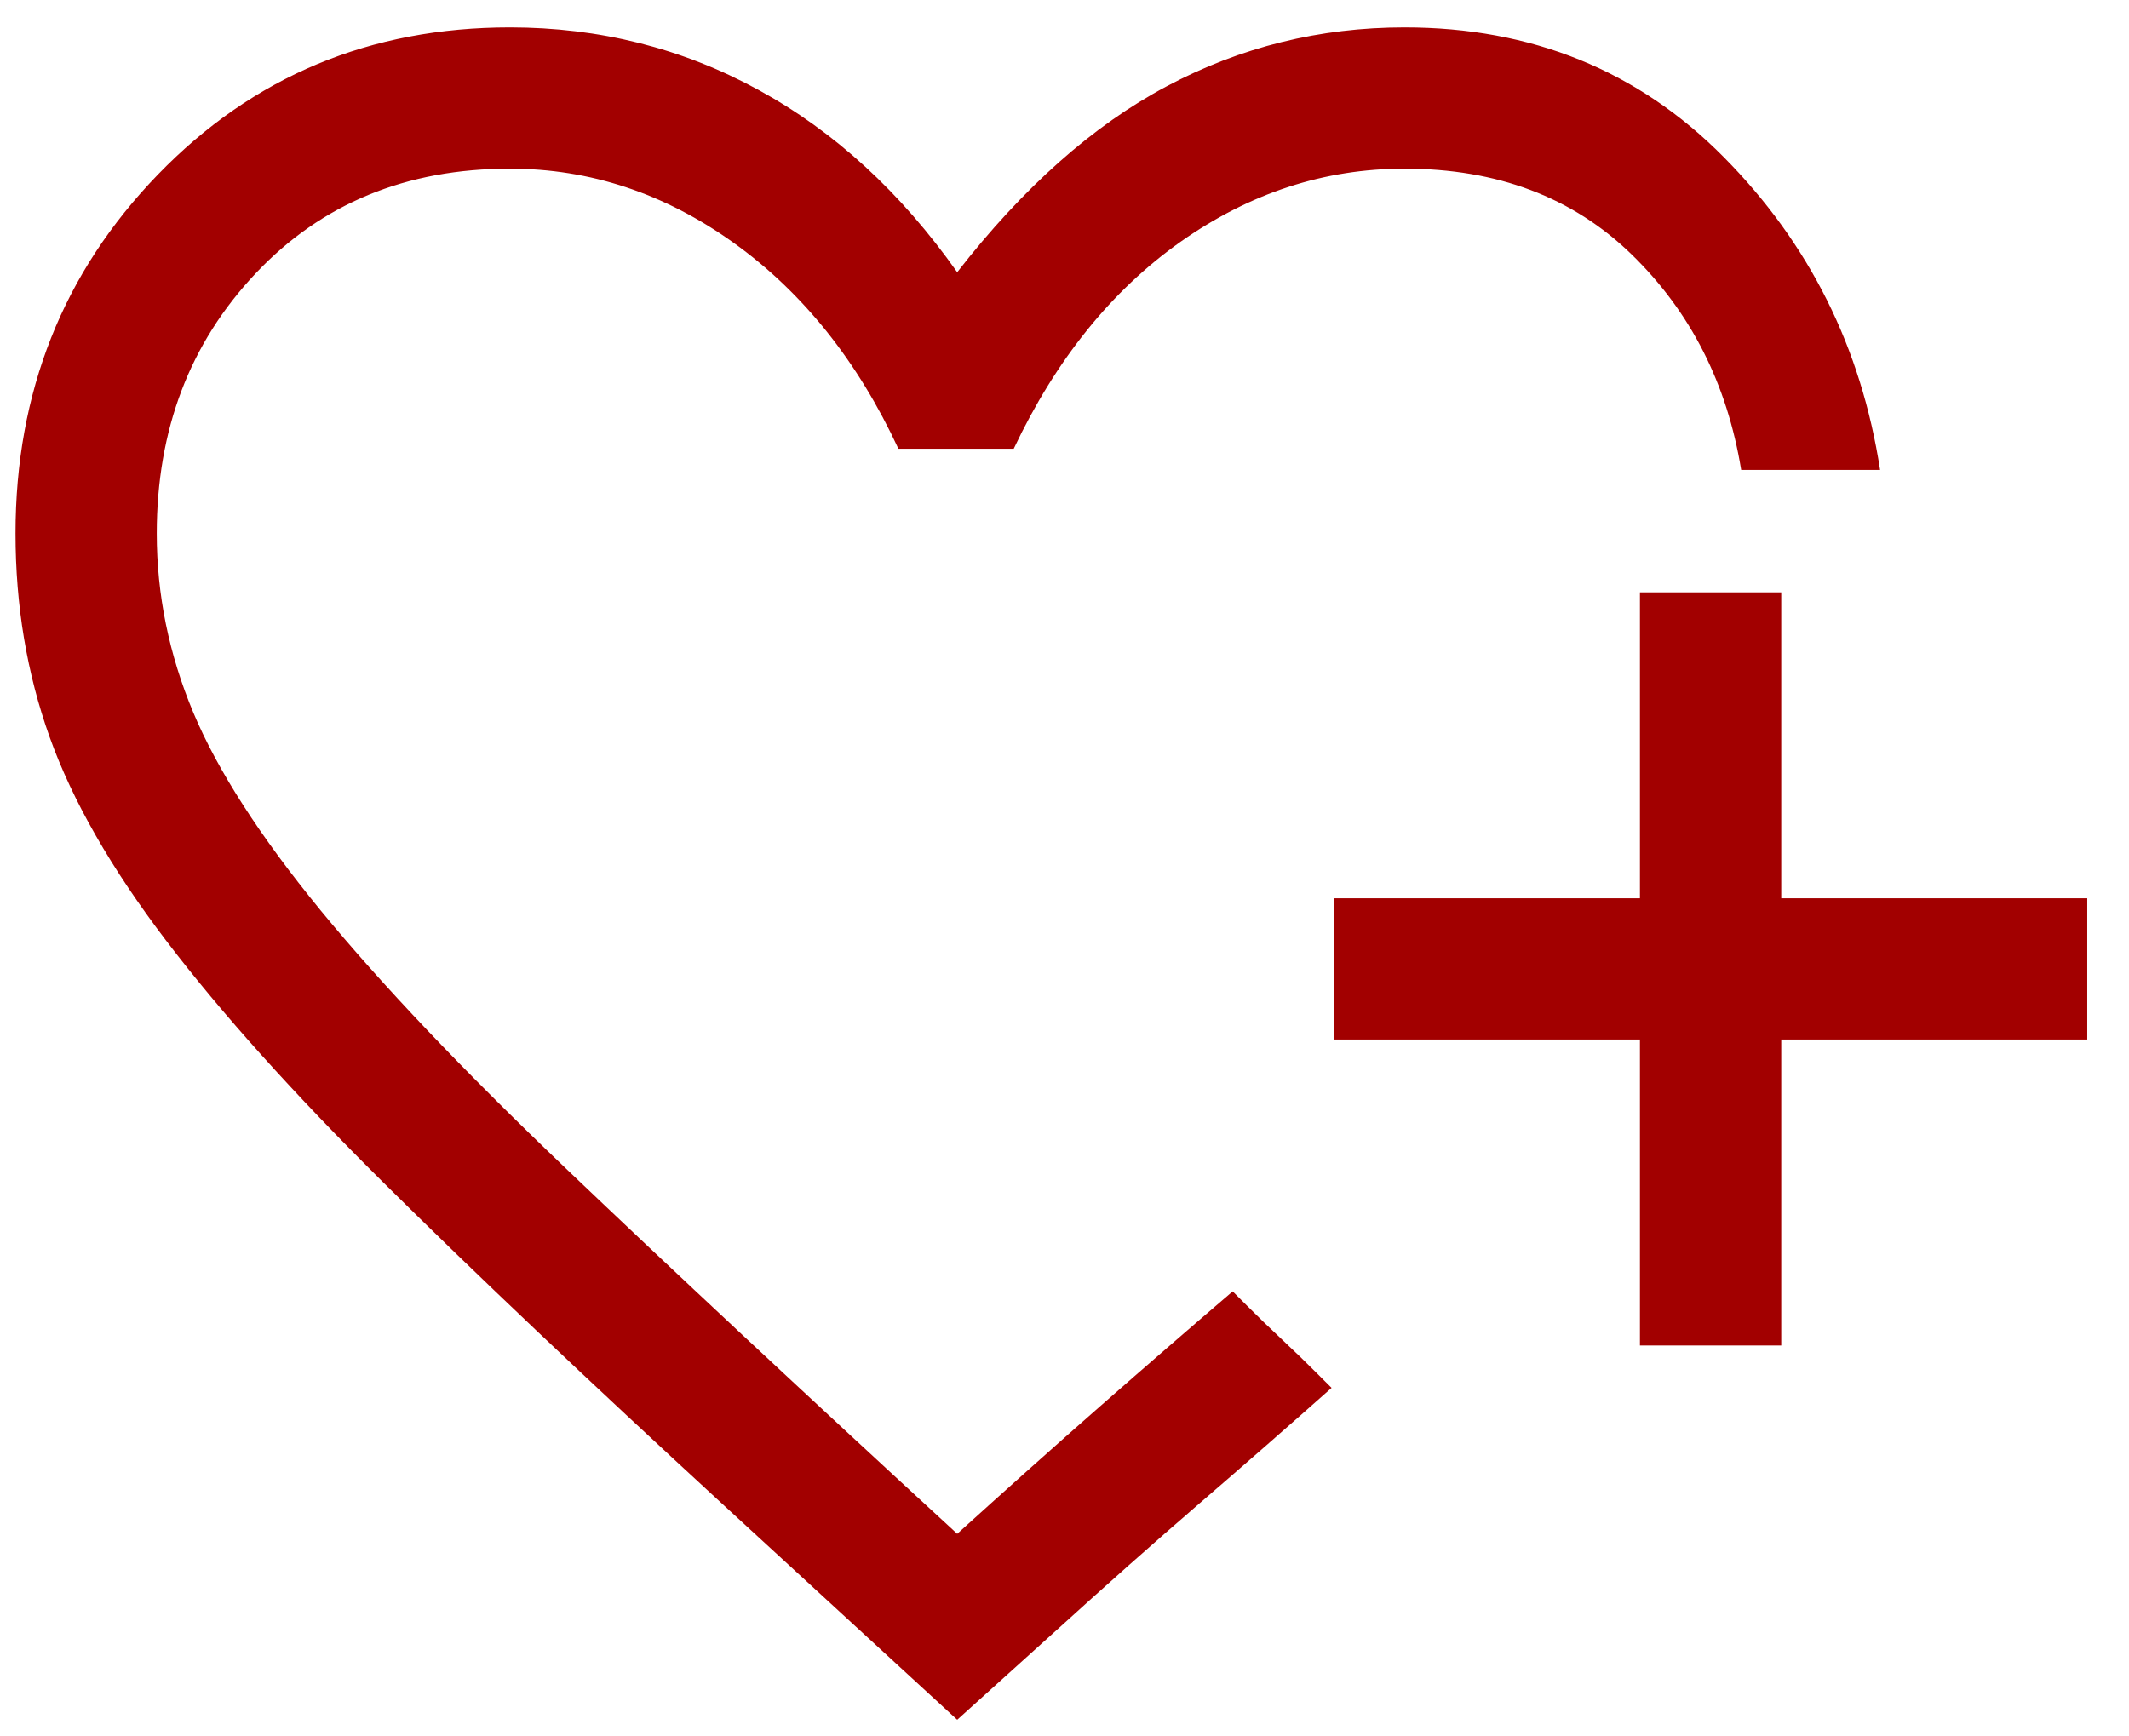<svg width="38" height="31" viewBox="0 0 38 31" fill="none" xmlns="http://www.w3.org/2000/svg">
<path d="M17.085 30.703L12.925 26.879C10.488 24.638 8.464 22.719 6.853 21.122C5.242 19.525 3.946 18.082 2.966 16.794C1.985 15.505 1.292 14.293 0.886 13.159C0.48 12.024 0.277 10.813 0.277 9.524C0.277 7.003 1.124 4.867 2.819 3.116C4.514 1.365 6.608 0.489 9.101 0.489C10.698 0.489 12.176 0.861 13.534 1.603C14.893 2.345 16.077 3.431 17.085 4.86C18.262 3.347 19.508 2.24 20.825 1.54C22.142 0.84 23.556 0.489 25.069 0.489C27.338 0.489 29.236 1.26 30.763 2.801C32.29 4.341 33.221 6.204 33.557 8.389H31.078C30.826 6.849 30.175 5.567 29.124 4.544C28.074 3.522 26.722 3.011 25.069 3.011C23.64 3.011 22.31 3.445 21.077 4.313C19.845 5.182 18.85 6.414 18.094 8.011H16.035C15.306 6.442 14.326 5.217 13.093 4.334C11.861 3.452 10.53 3.011 9.101 3.011C7.252 3.011 5.739 3.634 4.563 4.881C3.386 6.127 2.798 7.675 2.798 9.524C2.798 10.617 3.015 11.681 3.449 12.718C3.883 13.754 4.64 14.931 5.718 16.247C6.797 17.564 8.261 19.105 10.11 20.87C11.959 22.635 14.284 24.806 17.085 27.383C17.982 26.571 18.829 25.814 19.627 25.114C20.426 24.413 21.217 23.727 22.002 23.055L22.275 23.328C22.457 23.51 22.66 23.706 22.884 23.916C23.108 24.126 23.311 24.322 23.493 24.505L23.767 24.778C23.01 25.45 22.226 26.136 21.413 26.837C20.601 27.537 19.733 28.308 18.808 29.148L17.085 30.703ZM29.271 24.021V18.558H23.808V16.037H29.271V10.575H31.793V16.037H37.255V18.558H31.793V24.021H29.271Z" fill="#A20000"/>
</svg>
